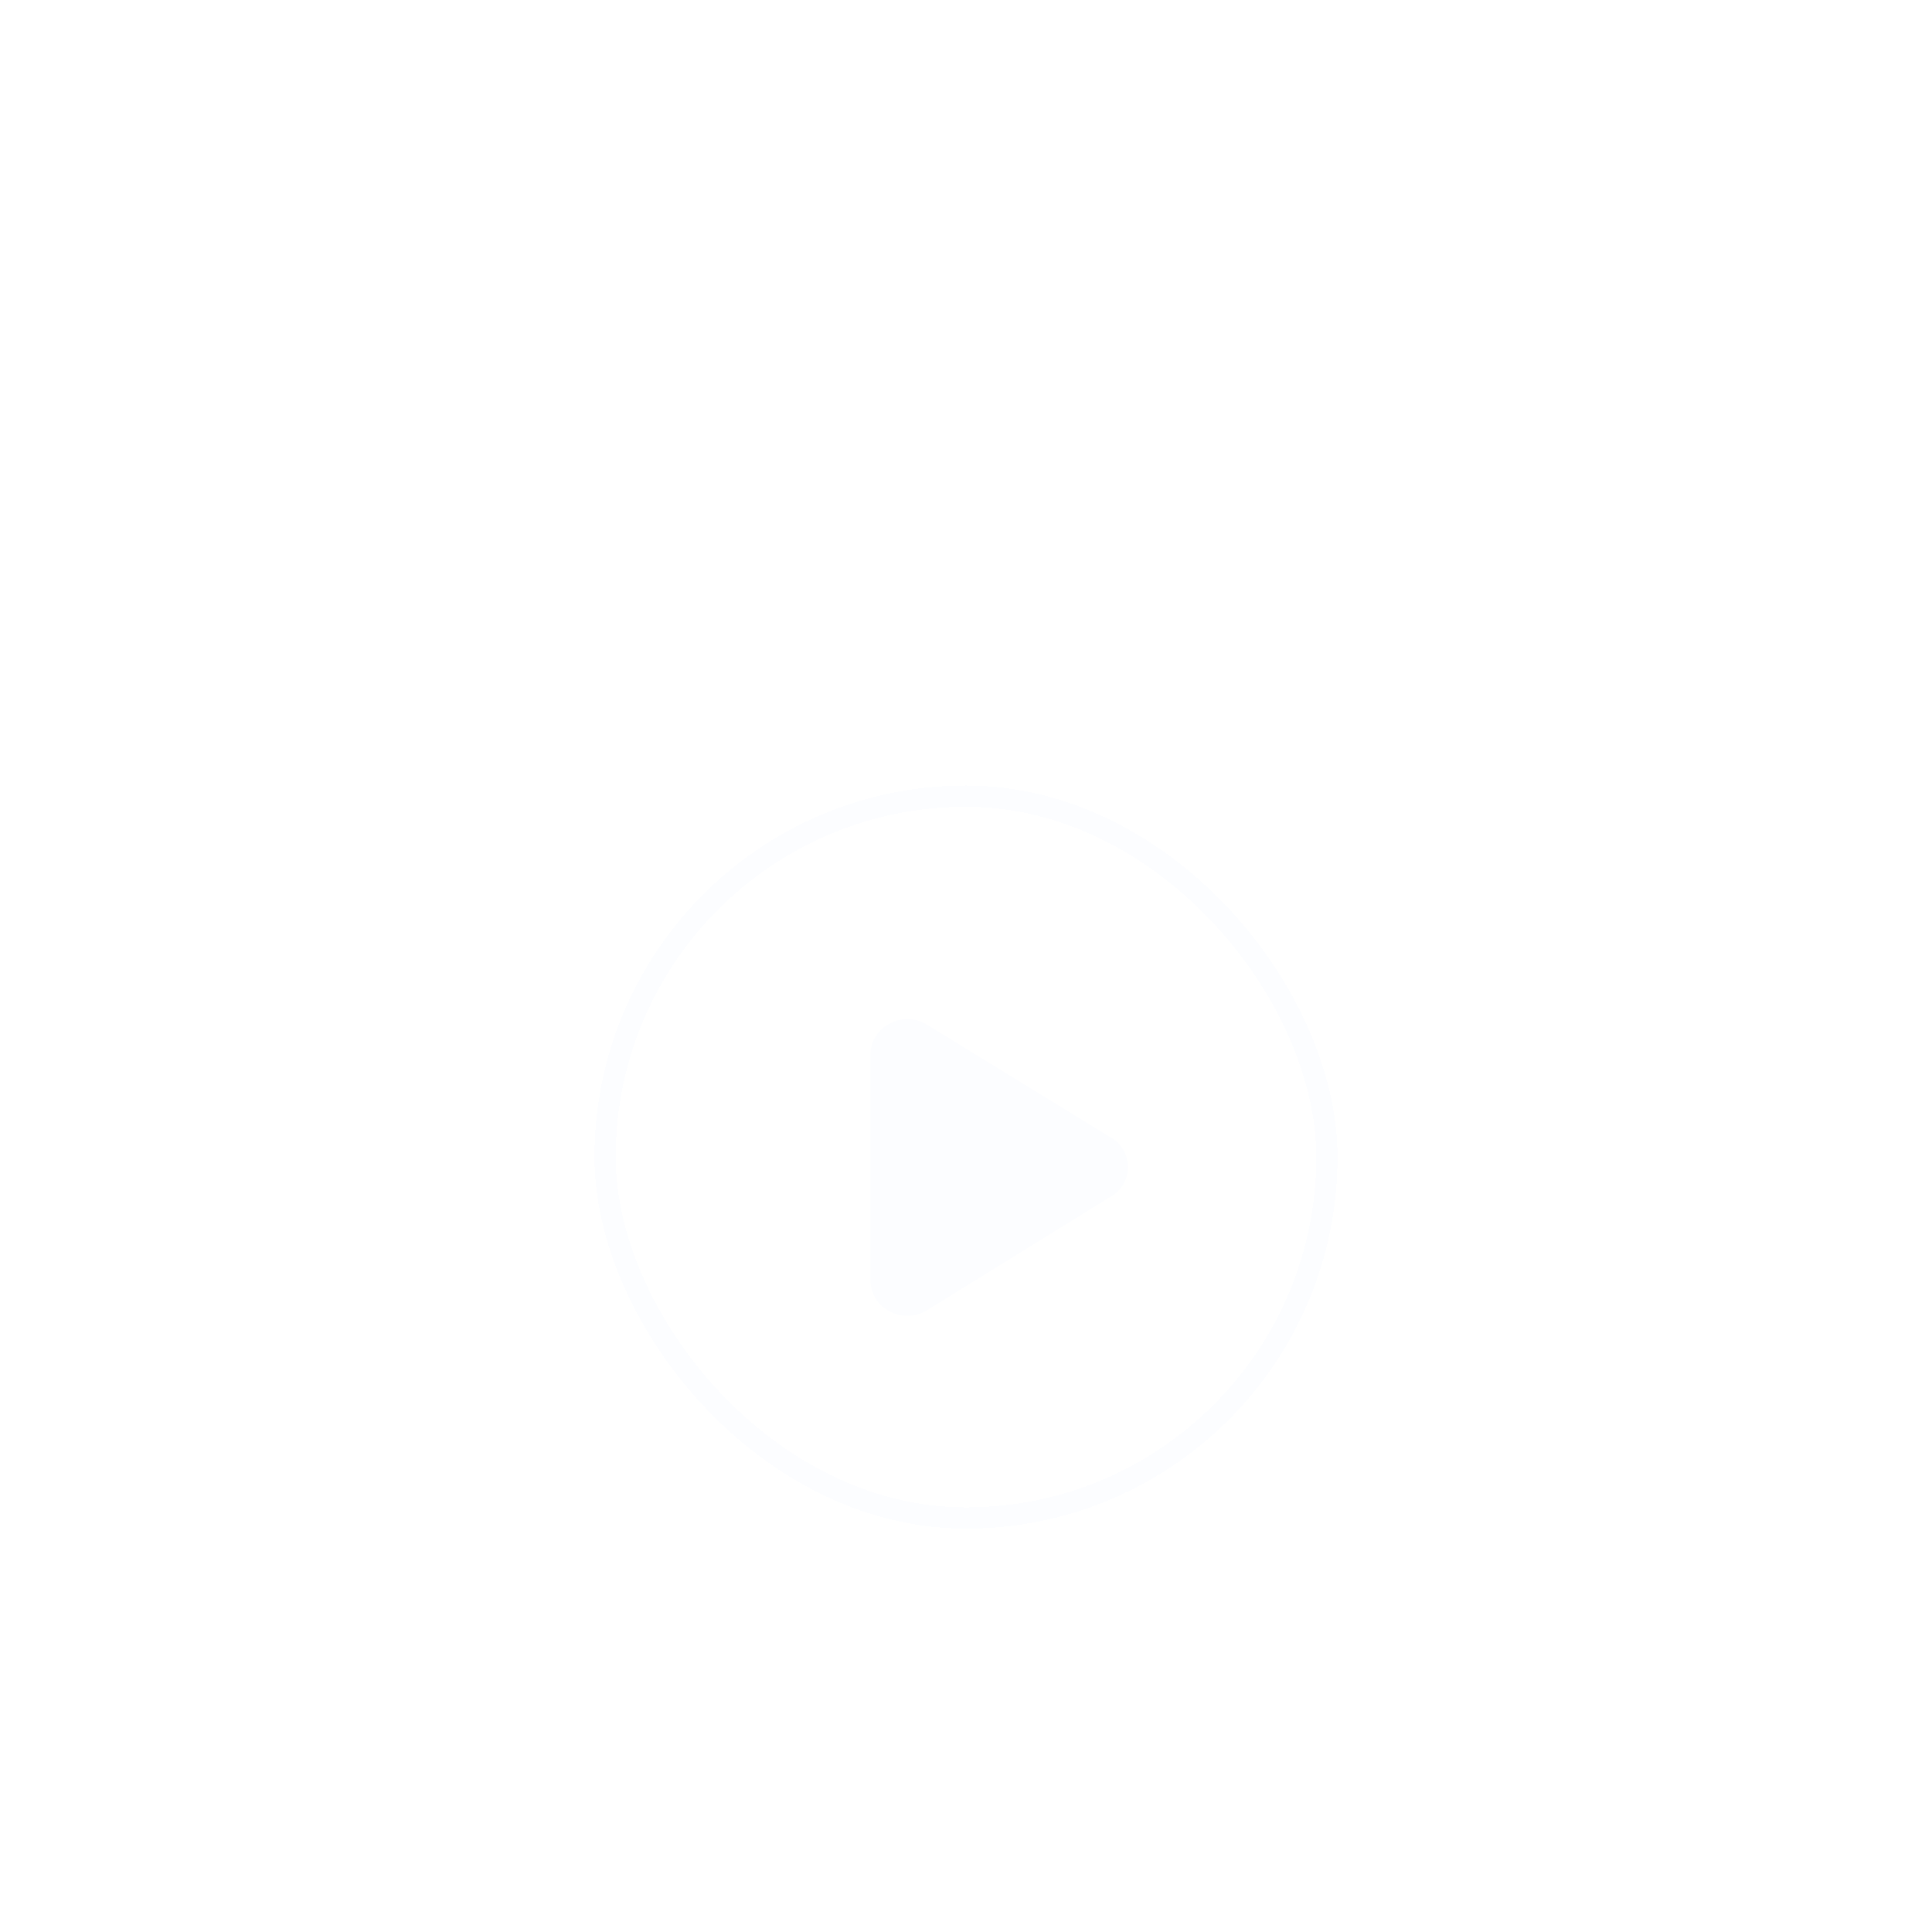 <svg width="35" height="35" viewBox="0 0 91 74" fill="none" xmlns="http://www.w3.org/2000/svg">
<g filter="url(#filter0_d_1792_2649)">
<g clip-path="url(#clip0_1792_2649)">
<path fill-rule="evenodd" clip-rule="evenodd" d="M42.74 35.5C42.444 35.5 42.154 35.575 41.895 35.718C41.63 35.853 41.406 36.058 41.249 36.31C41.091 36.563 41.005 36.853 41 37.151V47.828C41.005 48.126 41.091 48.416 41.249 48.669C41.406 48.921 41.63 49.126 41.895 49.261C42.158 49.407 42.455 49.483 42.756 49.48C43.057 49.477 43.352 49.396 43.613 49.245L52.243 43.907C52.509 43.773 52.733 43.567 52.889 43.313C53.046 43.059 53.129 42.767 53.128 42.469C53.128 42.17 53.045 41.878 52.889 41.624C52.732 41.37 52.508 41.165 52.242 41.031L43.612 35.733C43.347 35.58 43.046 35.5 42.74 35.5Z" fill="#FCFDFF"/>
</g>
<rect x="28.5" y="25" width="34" height="34" rx="17" stroke="#FCFDFF" shape-rendering="crispEdges"/>
</g>
<defs>
<filter id="filter0_d_1792_2649" x="0" y="0.5" width="91" height="91" filterUnits="userSpaceOnUse" color-interpolation-filters="sRGB">
<feFlood flood-opacity="0" result="BackgroundImageFix"/>
<feColorMatrix in="SourceAlpha" type="matrix" values="0 0 0 0 0 0 0 0 0 0 0 0 0 0 0 0 0 0 127 0" result="hardAlpha"/>
<feOffset dy="4"/>
<feGaussianBlur stdDeviation="14"/>
<feComposite in2="hardAlpha" operator="out"/>
<feColorMatrix type="matrix" values="0 0 0 0 0 0 0 0 0 0 0 0 0 0 0 0 0 0 0.13 0"/>
<feBlend mode="normal" in2="BackgroundImageFix" result="effect1_dropShadow_1792_2649"/>
<feBlend mode="normal" in="SourceGraphic" in2="effect1_dropShadow_1792_2649" result="shape"/>
</filter>
<clipPath id="clip0_1792_2649">
<rect x="28" y="24.5" width="35" height="35" rx="17.5" fill="white"/>
</clipPath>
</defs>
</svg>
